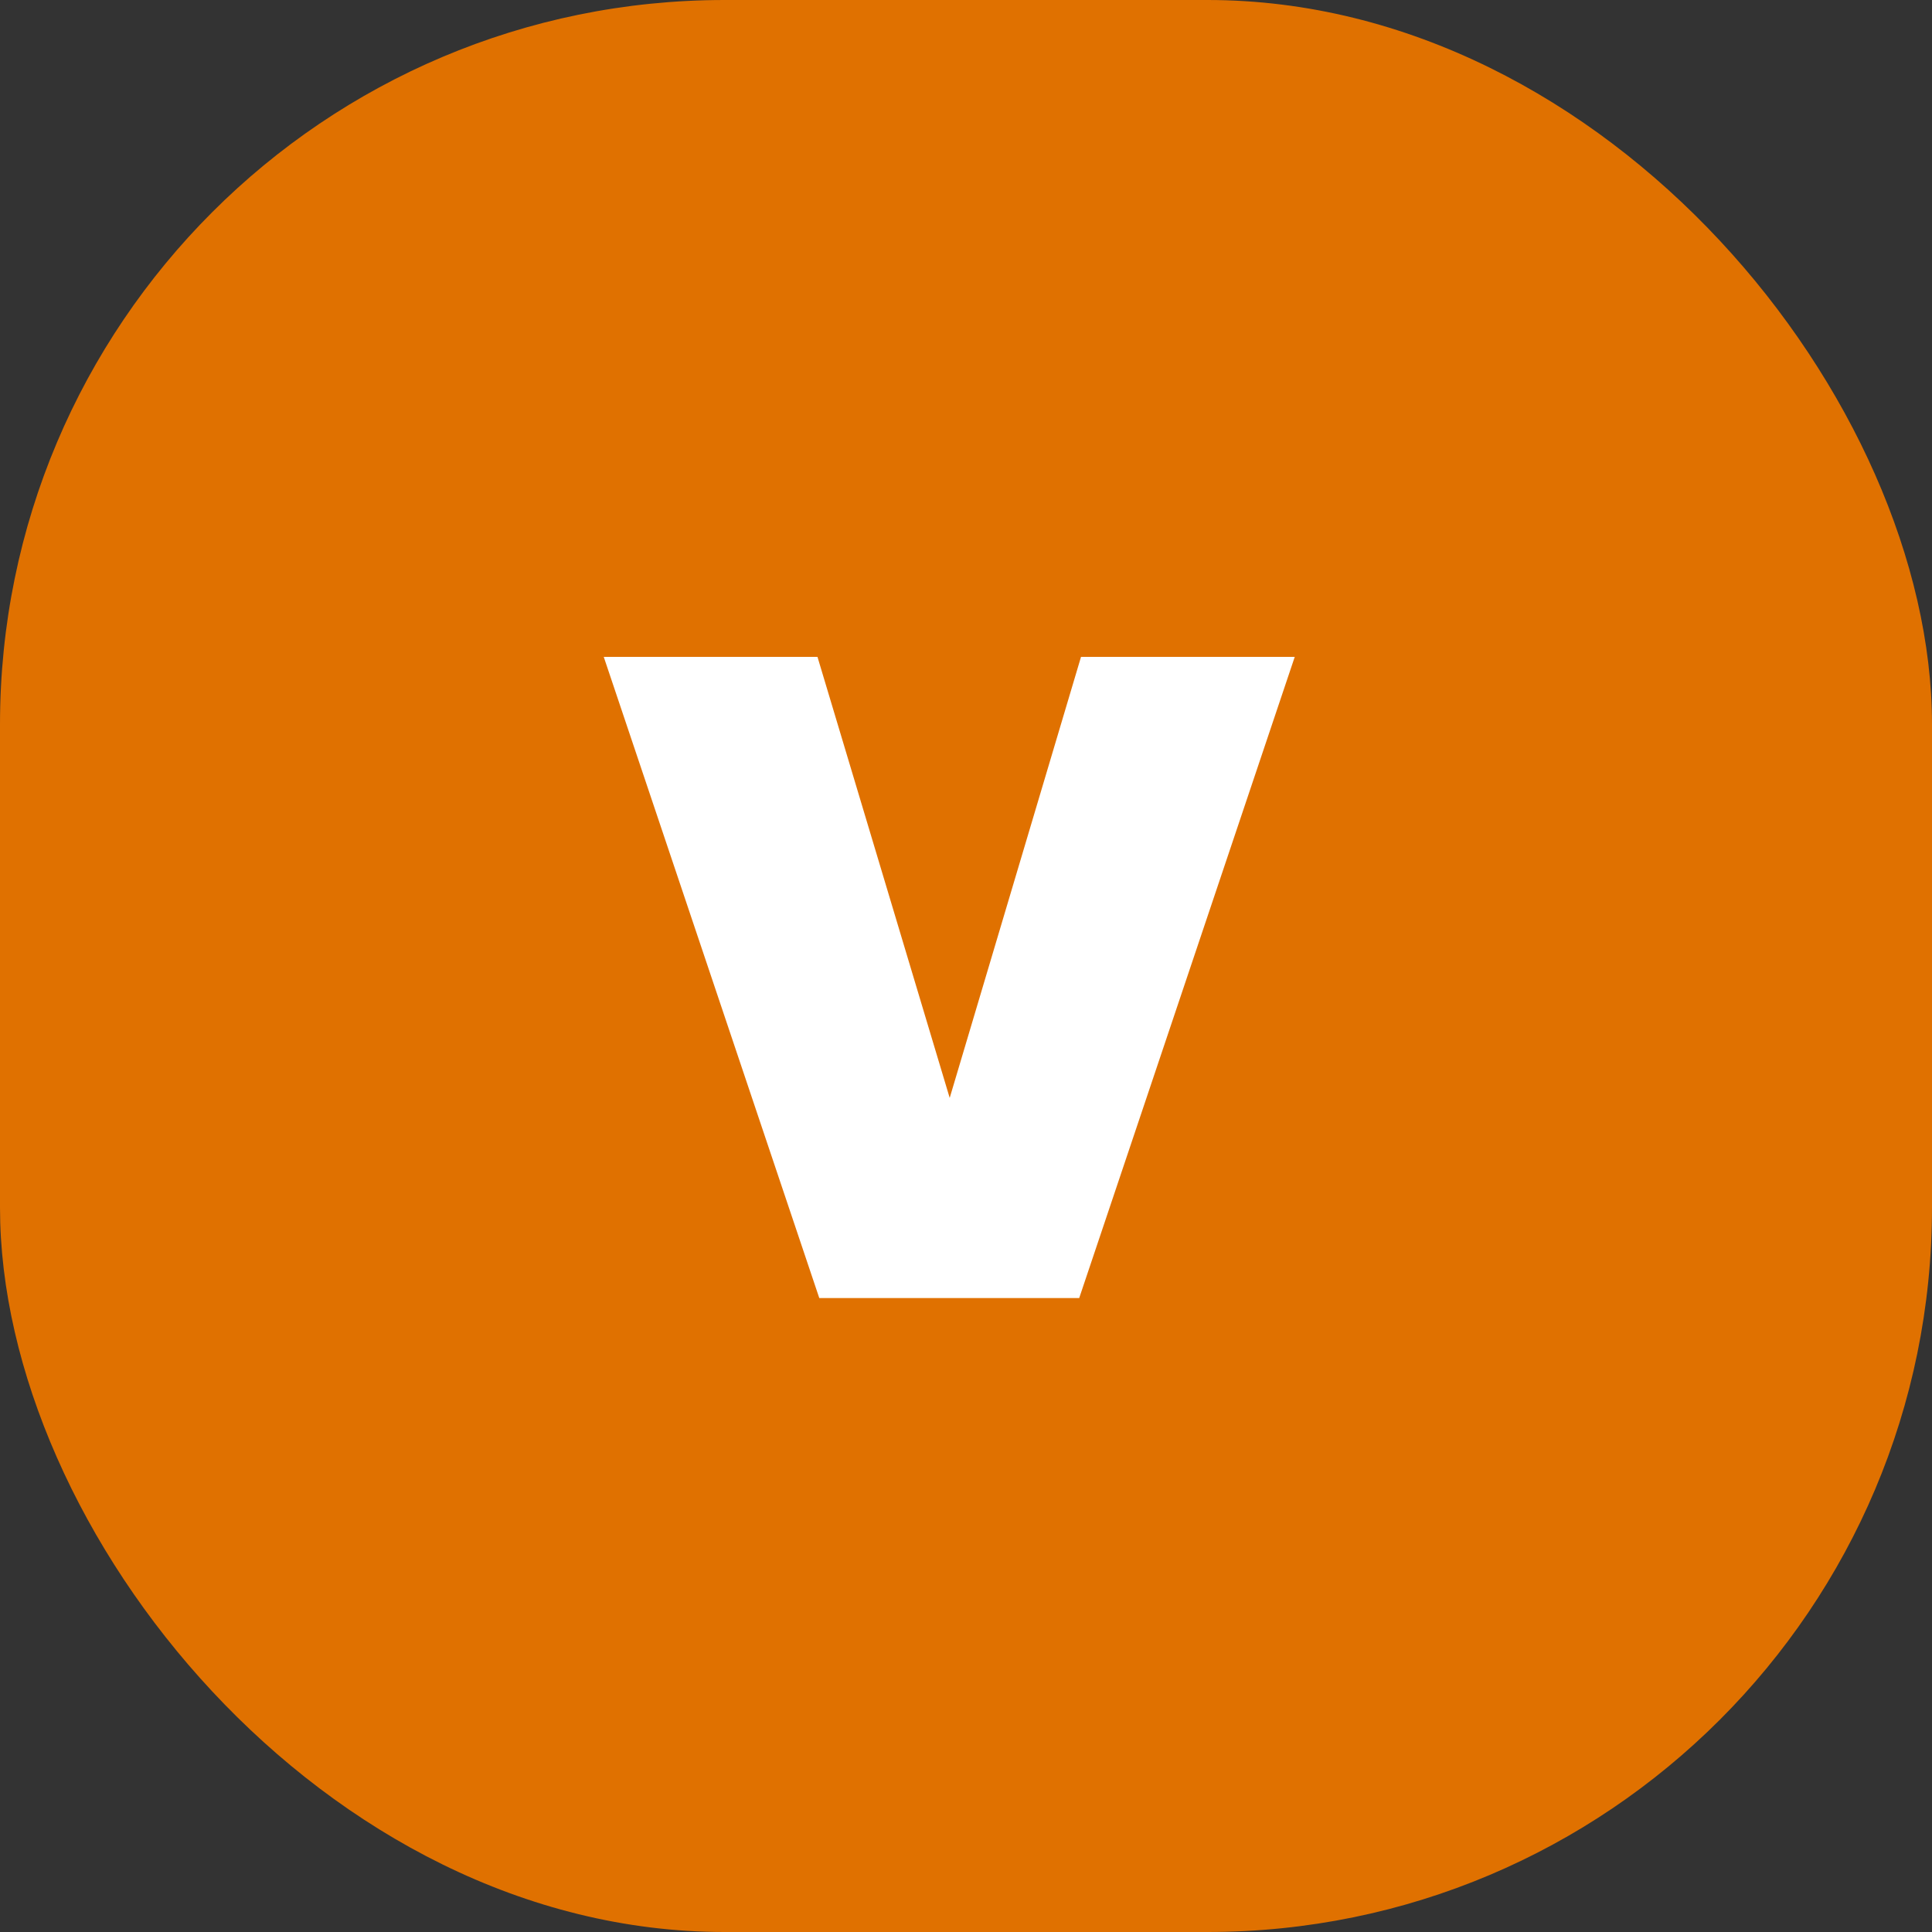 <svg width="32" height="32" viewBox="0 0 32 32" fill="none" xmlns="http://www.w3.org/2000/svg">
<rect x="0" y="0" width="32" height="32" fill="#333333" stroke="none"/>
<rect width="32" height="32" rx="12" fill="#E07100"/>
<path d="M21.445 10.88L17.875 21.5H13.57L10 10.88H13.54L15.73 18.185L17.905 10.88H21.445Z" fill="white"/>
</svg>

